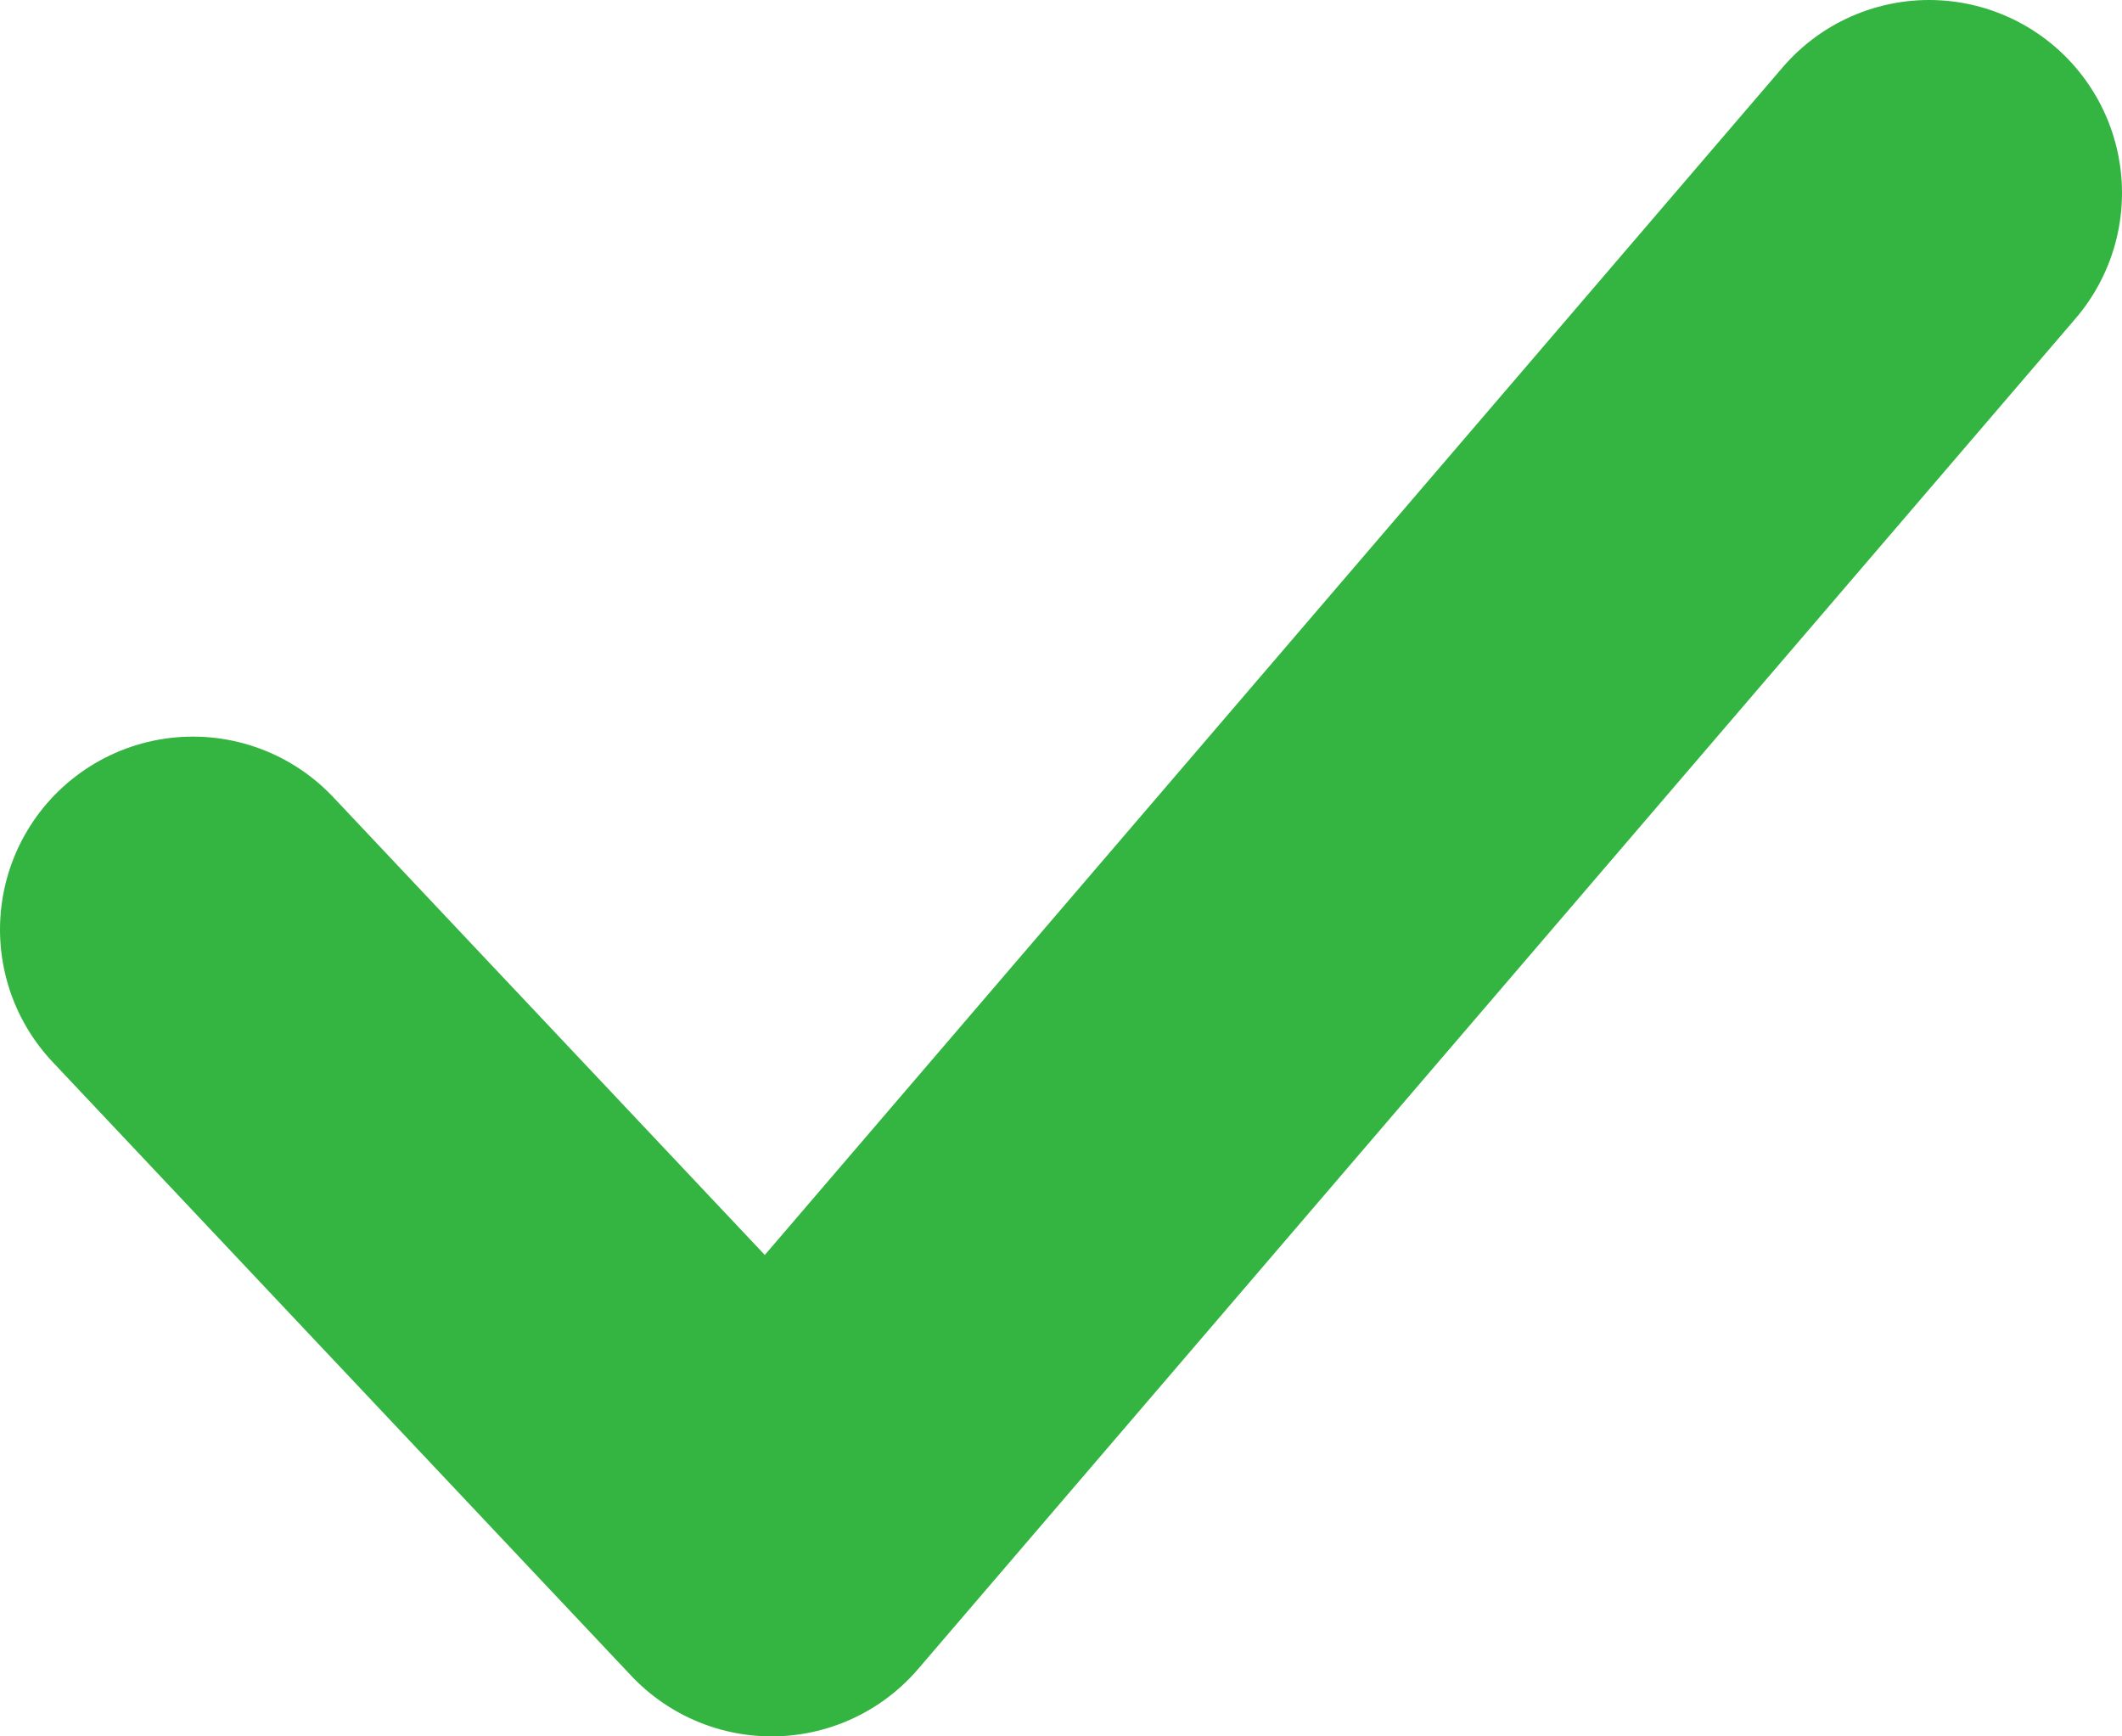 <svg width="11" height="9" viewBox="0 0 11 9" fill="none" xmlns="http://www.w3.org/2000/svg">
<path d="M1 4.818L4 8L10 1" stroke="#34B441" stroke-width="2" stroke-linecap="round" stroke-linejoin="round"/>
</svg>
